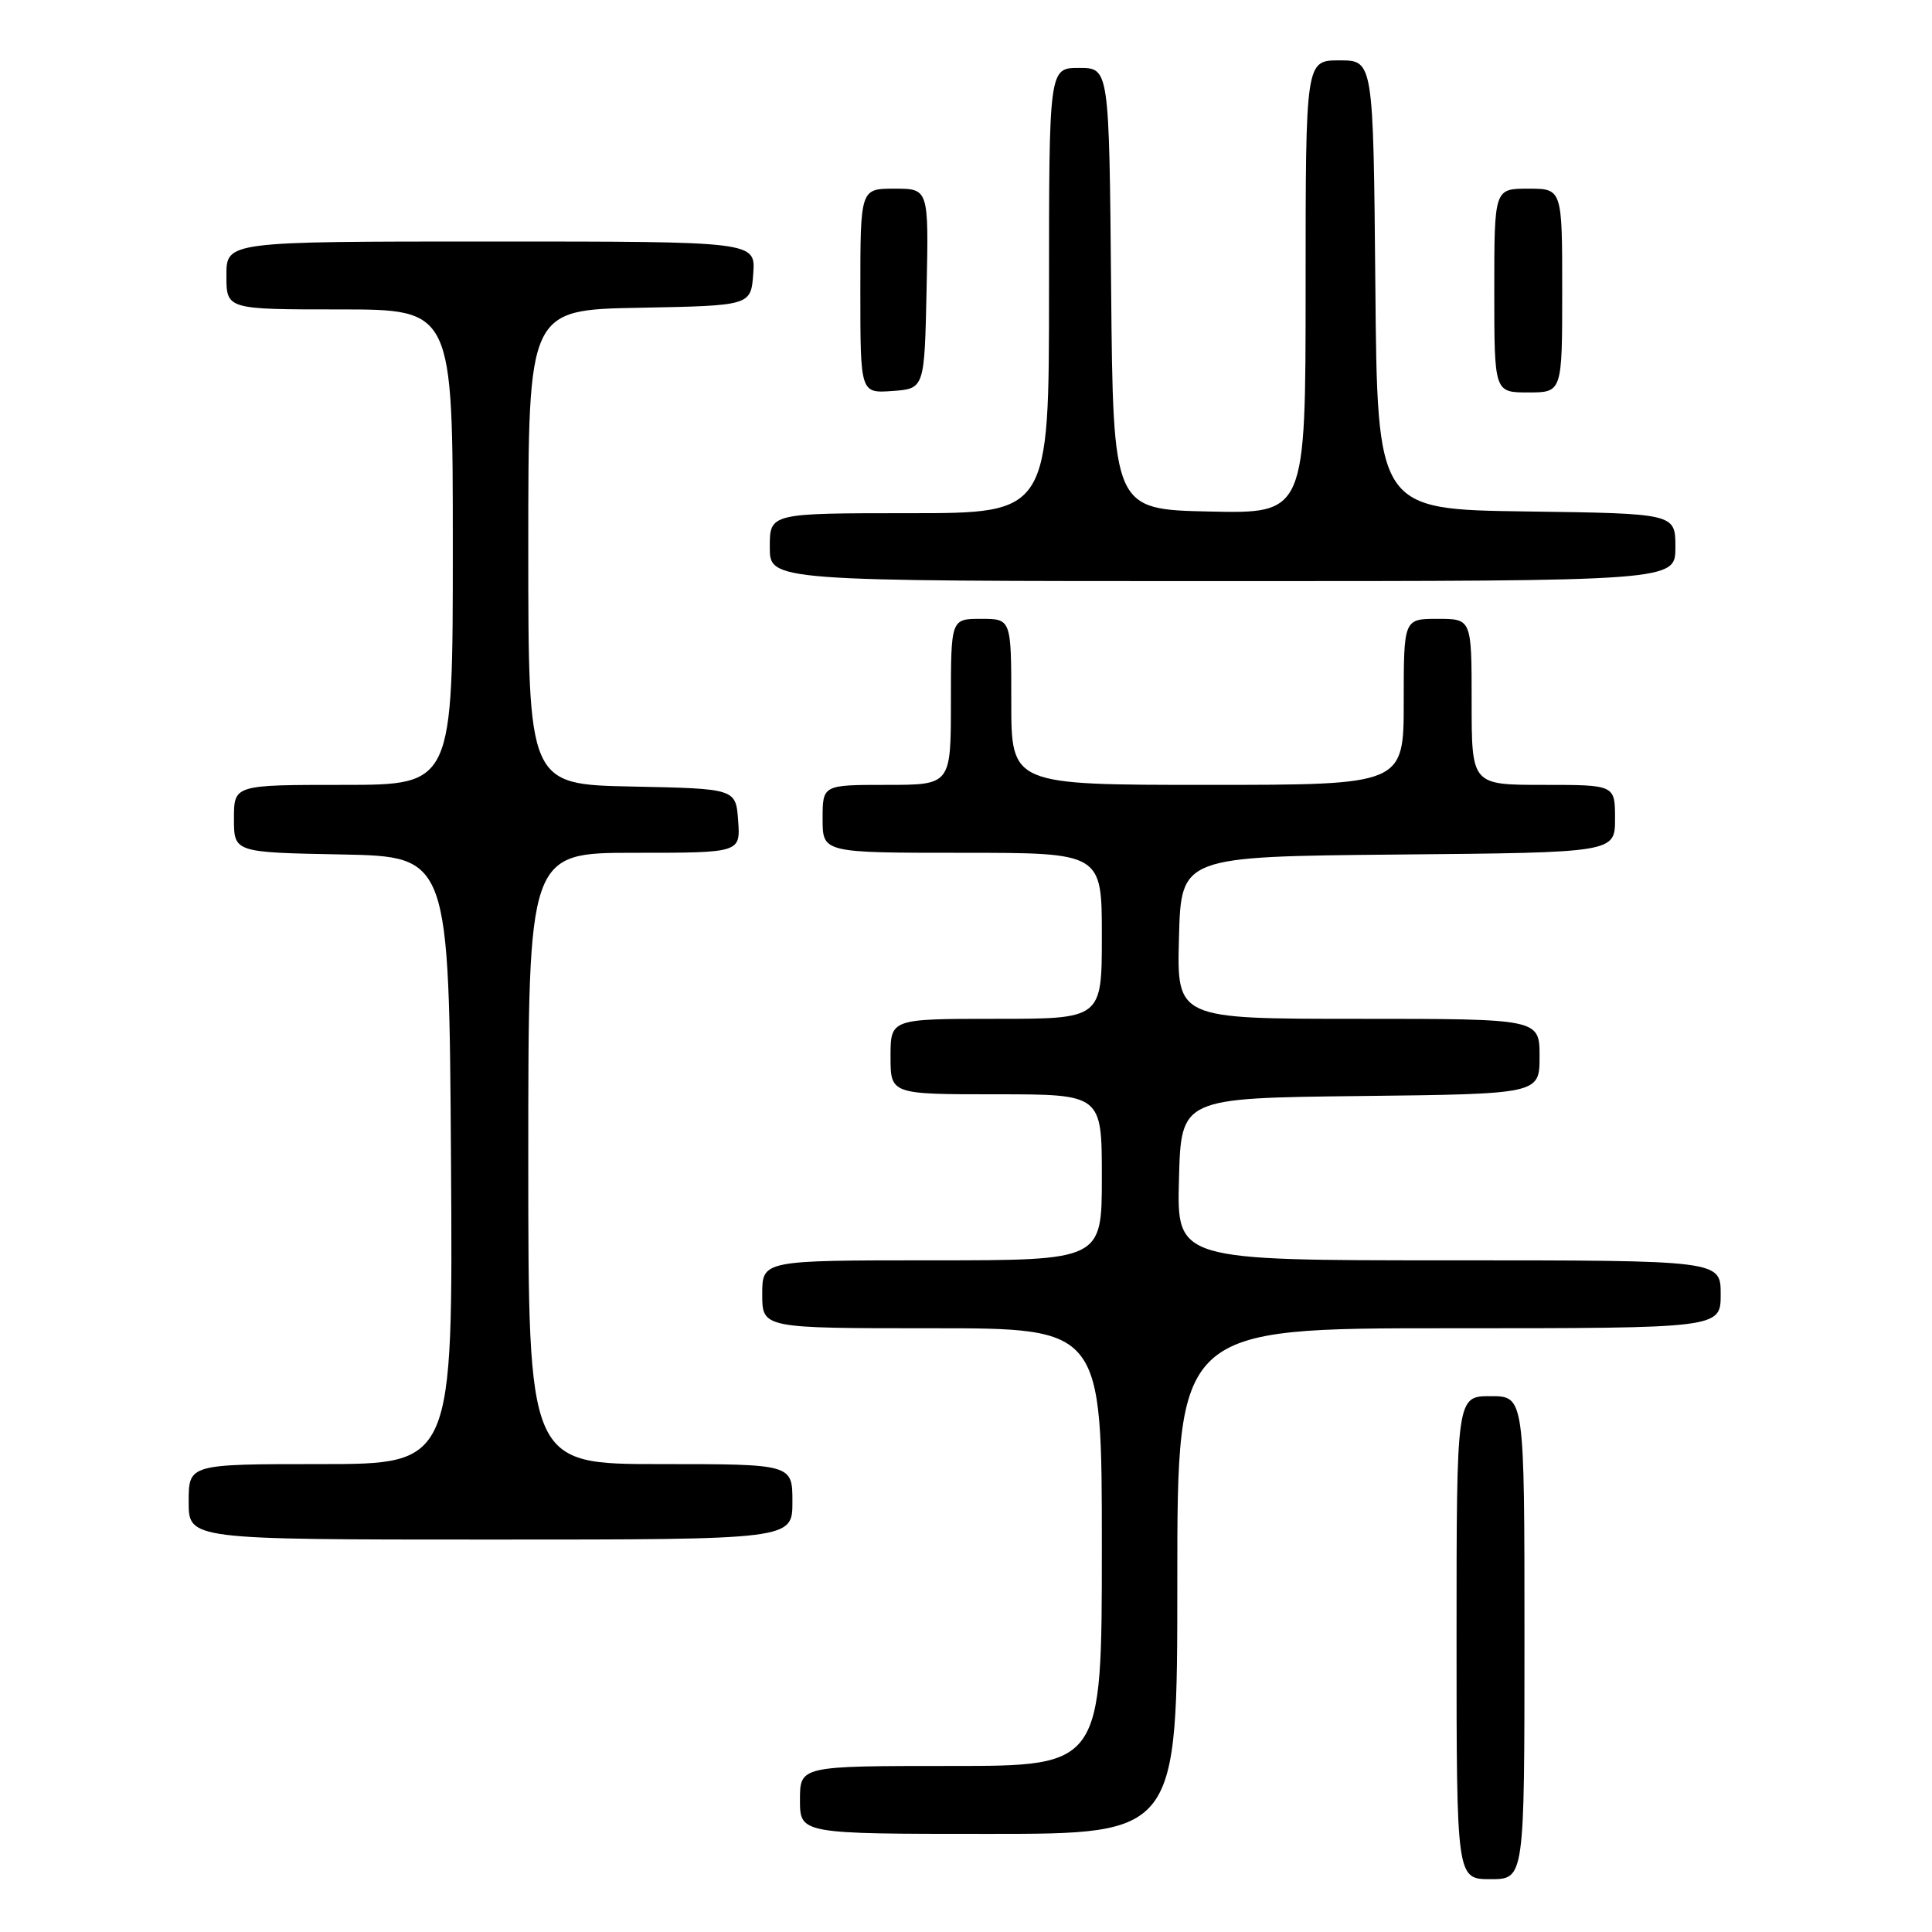 <?xml version="1.0" encoding="UTF-8" standalone="no"?>
<!DOCTYPE svg PUBLIC "-//W3C//DTD SVG 1.1//EN" "http://www.w3.org/Graphics/SVG/1.1/DTD/svg11.dtd" >
<svg xmlns="http://www.w3.org/2000/svg" xmlns:xlink="http://www.w3.org/1999/xlink" version="1.1" viewBox="0 0 256 256">
 <g >
 <path fill="currentColor"
d=" M 202.00 217.00 C 202.00 185.00 202.00 185.00 197.50 185.00 C 193.00 185.00 193.00 185.00 193.00 217.00 C 193.00 249.00 193.00 249.00 197.50 249.00 C 202.00 249.00 202.00 249.00 202.00 217.00 Z  M 156.00 209.50 C 156.00 176.00 156.00 176.00 192.00 176.00 C 228.00 176.00 228.00 176.00 228.00 171.50 C 228.00 167.00 228.00 167.00 191.97 167.00 C 155.93 167.00 155.93 167.00 156.22 156.25 C 156.50 145.50 156.50 145.50 180.25 145.23 C 204.00 144.96 204.00 144.96 204.00 139.98 C 204.00 135.00 204.00 135.00 179.97 135.00 C 155.93 135.00 155.93 135.00 156.22 124.25 C 156.50 113.50 156.50 113.50 185.25 113.23 C 214.00 112.97 214.00 112.97 214.00 108.48 C 214.00 104.00 214.00 104.00 204.50 104.00 C 195.00 104.00 195.00 104.00 195.00 93.00 C 195.00 82.00 195.00 82.00 190.50 82.00 C 186.00 82.00 186.00 82.00 186.00 93.00 C 186.00 104.00 186.00 104.00 160.00 104.00 C 134.00 104.00 134.00 104.00 134.00 93.00 C 134.00 82.00 134.00 82.00 130.00 82.00 C 126.00 82.00 126.00 82.00 126.00 93.00 C 126.00 104.00 126.00 104.00 117.50 104.00 C 109.00 104.00 109.00 104.00 109.00 108.50 C 109.00 113.00 109.00 113.00 127.50 113.00 C 146.00 113.00 146.00 113.00 146.00 124.00 C 146.00 135.00 146.00 135.00 132.00 135.00 C 118.00 135.00 118.00 135.00 118.00 140.00 C 118.00 145.00 118.00 145.00 132.00 145.00 C 146.00 145.00 146.00 145.00 146.00 156.00 C 146.00 167.00 146.00 167.00 123.50 167.00 C 101.00 167.00 101.00 167.00 101.00 171.50 C 101.00 176.00 101.00 176.00 123.50 176.00 C 146.00 176.00 146.00 176.00 146.00 205.00 C 146.00 234.00 146.00 234.00 126.00 234.00 C 106.00 234.00 106.00 234.00 106.00 238.50 C 106.00 243.00 106.00 243.00 131.00 243.00 C 156.00 243.00 156.00 243.00 156.00 209.50 Z  M 105.00 199.00 C 105.00 194.00 105.00 194.00 87.50 194.00 C 70.00 194.00 70.00 194.00 70.00 153.50 C 70.00 113.00 70.00 113.00 84.06 113.00 C 98.11 113.00 98.11 113.00 97.81 108.75 C 97.50 104.50 97.50 104.50 83.75 104.22 C 70.00 103.94 70.00 103.94 70.00 72.50 C 70.00 41.05 70.00 41.05 84.75 40.78 C 99.50 40.50 99.50 40.50 99.81 36.25 C 100.11 32.00 100.11 32.00 65.06 32.00 C 30.00 32.00 30.00 32.00 30.00 36.50 C 30.00 41.00 30.00 41.00 45.00 41.00 C 60.00 41.00 60.00 41.00 60.00 72.50 C 60.00 104.00 60.00 104.00 45.50 104.00 C 31.00 104.00 31.00 104.00 31.00 108.47 C 31.00 112.95 31.00 112.95 45.25 113.22 C 59.50 113.50 59.50 113.50 59.76 153.75 C 60.02 194.00 60.02 194.00 42.51 194.00 C 25.00 194.00 25.00 194.00 25.00 199.00 C 25.00 204.00 25.00 204.00 65.00 204.00 C 105.00 204.00 105.00 204.00 105.00 199.00 Z  M 222.00 72.52 C 222.00 68.04 222.00 68.04 202.25 67.77 C 182.50 67.50 182.50 67.50 182.24 37.75 C 181.97 8.00 181.97 8.00 177.49 8.00 C 173.00 8.00 173.00 8.00 173.00 38.03 C 173.00 68.06 173.00 68.06 160.25 67.78 C 147.50 67.50 147.50 67.50 147.23 38.25 C 146.97 9.00 146.97 9.00 142.98 9.00 C 139.00 9.00 139.00 9.00 139.00 38.50 C 139.00 68.00 139.00 68.00 120.50 68.00 C 102.00 68.00 102.00 68.00 102.00 72.50 C 102.00 77.00 102.00 77.00 162.00 77.00 C 222.00 77.00 222.00 77.00 222.00 72.52 Z  M 122.78 38.25 C 123.06 25.00 123.06 25.00 118.53 25.00 C 114.00 25.00 114.00 25.00 114.00 38.56 C 114.00 52.11 114.00 52.11 118.25 51.81 C 122.50 51.50 122.50 51.50 122.78 38.25 Z  M 207.00 38.50 C 207.00 25.00 207.00 25.00 202.50 25.00 C 198.00 25.00 198.00 25.00 198.00 38.50 C 198.00 52.00 198.00 52.00 202.50 52.00 C 207.00 52.00 207.00 52.00 207.00 38.50 Z "/>
</g>
</svg>
